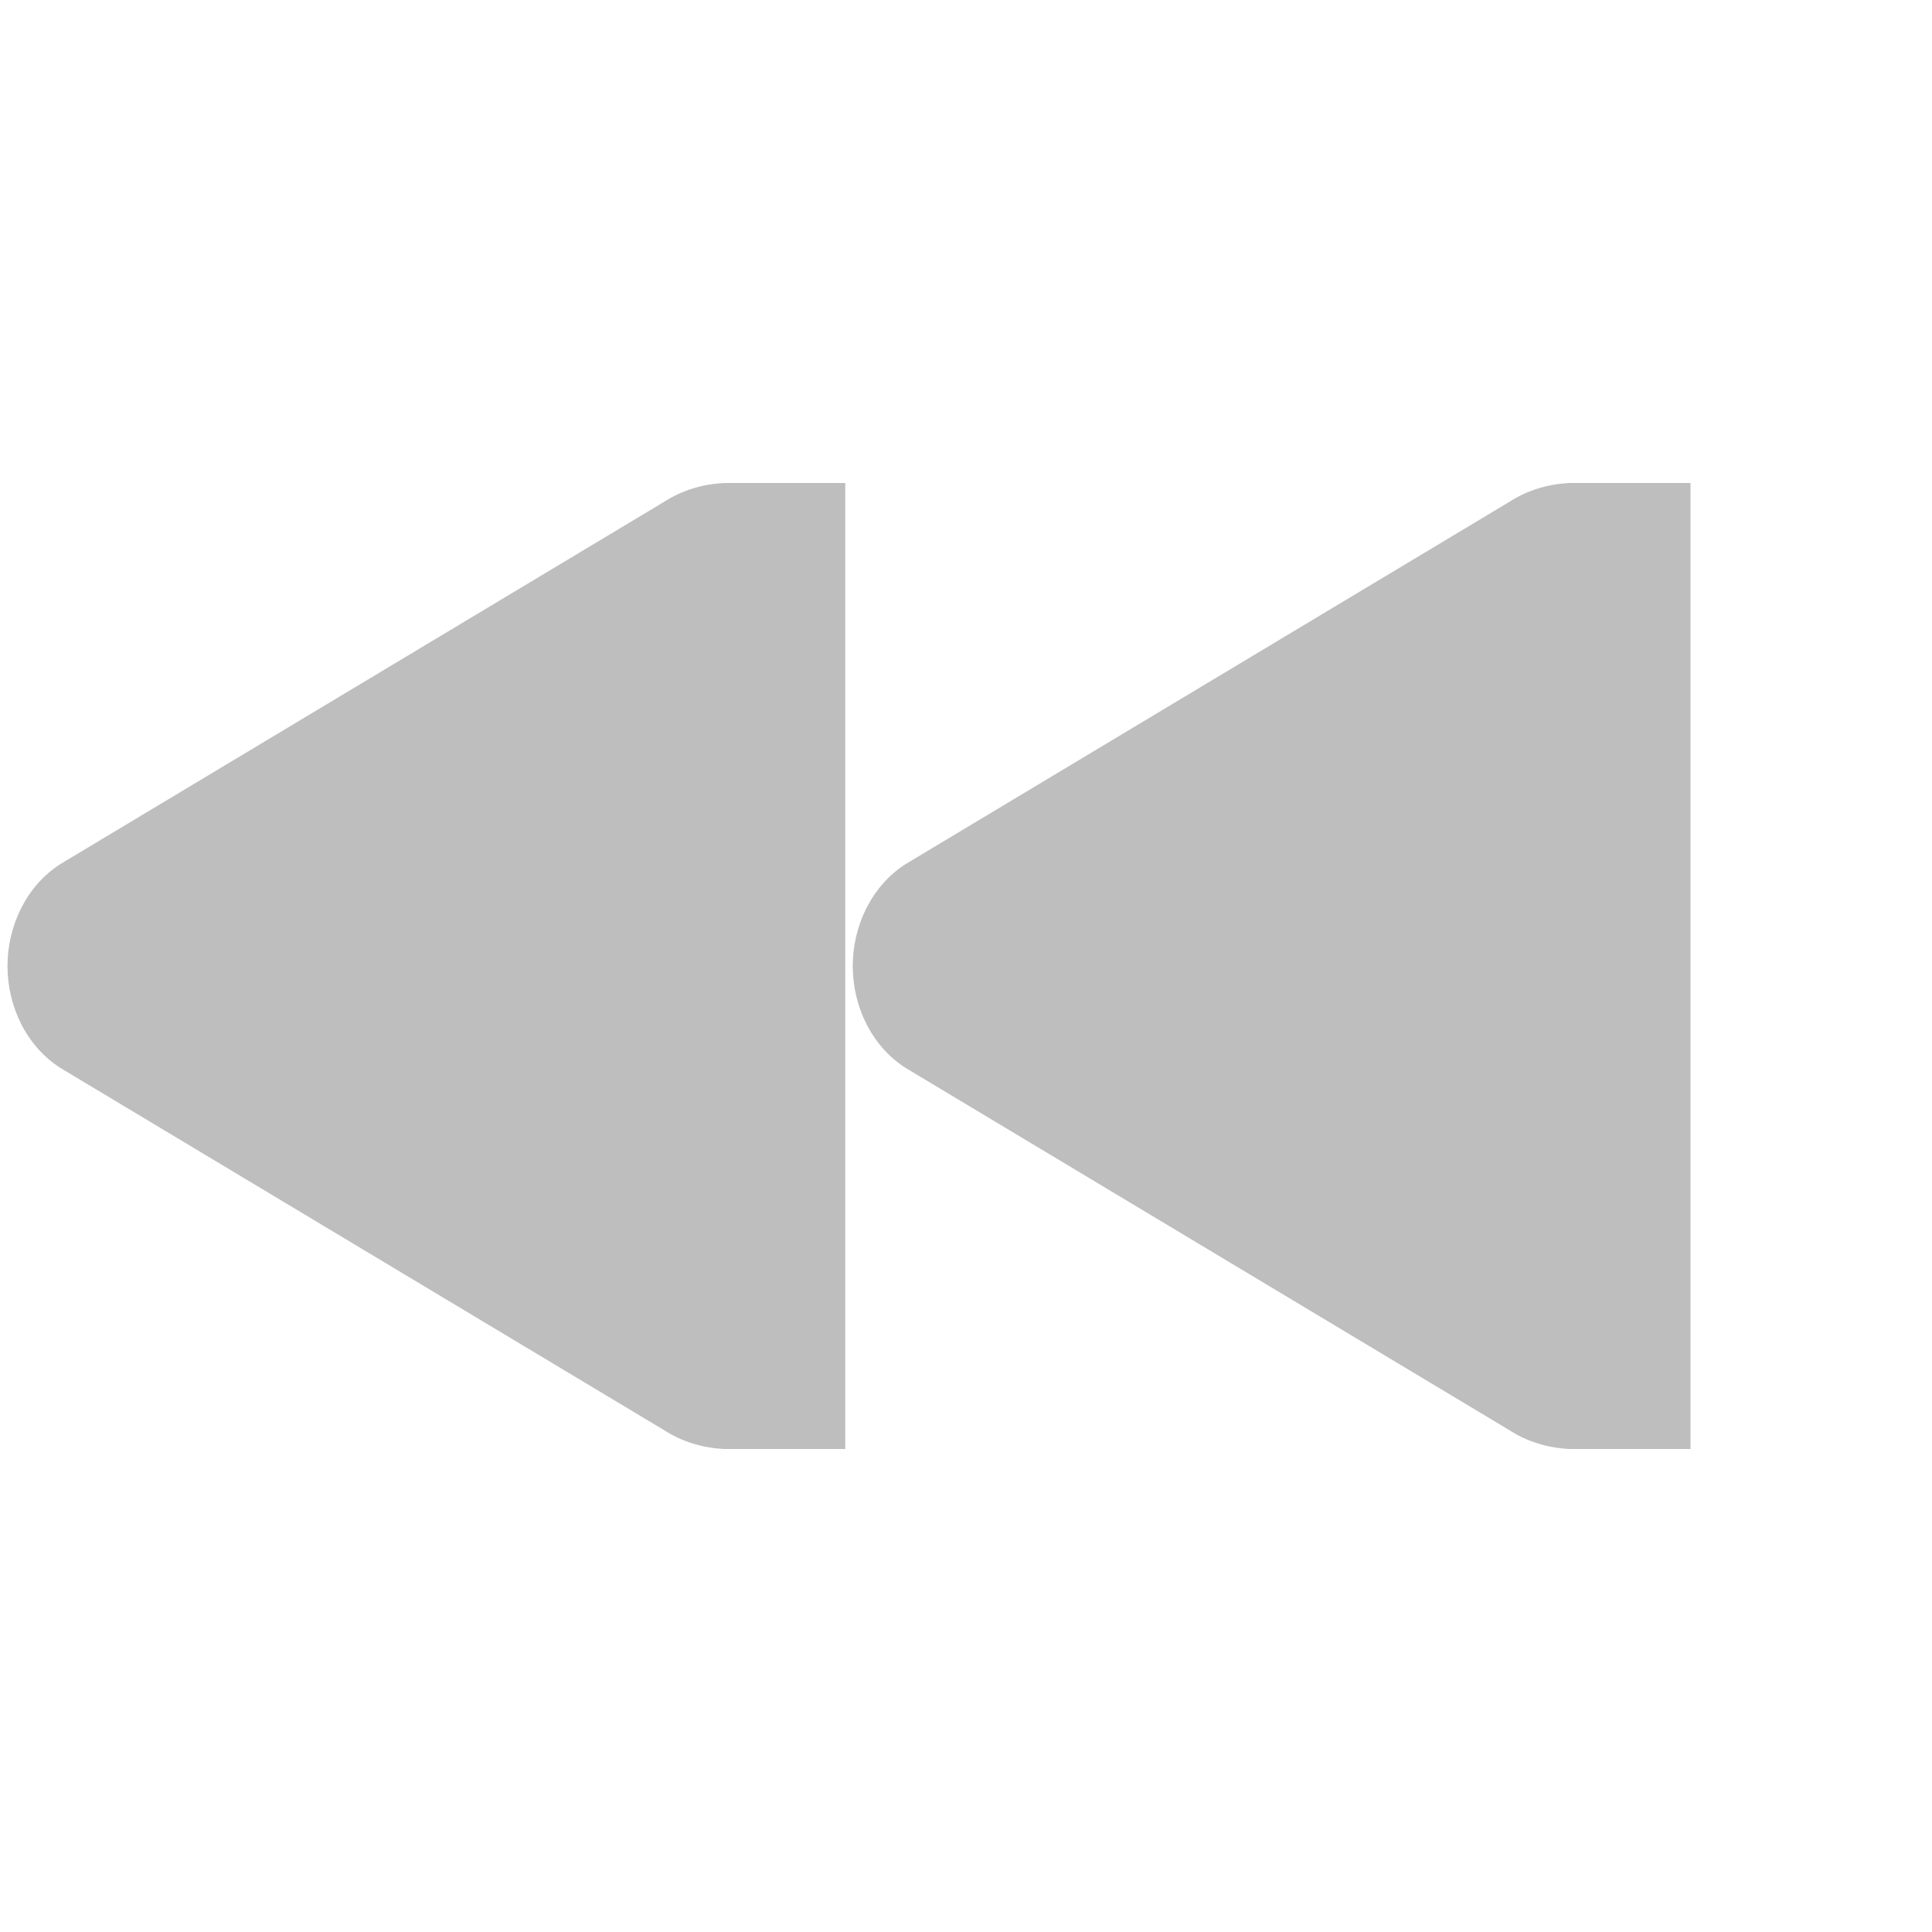 <?xml version="1.0" encoding="UTF-8" standalone="no"?>
<!-- Created with Inkscape (http://www.inkscape.org/) -->

<svg
   xmlns:dc="http://purl.org/dc/elements/1.1/"
   xmlns:cc="http://creativecommons.org/ns#"
   xmlns:rdf="http://www.w3.org/1999/02/22-rdf-syntax-ns#"
   xmlns:svg="http://www.w3.org/2000/svg"
   xmlns="http://www.w3.org/2000/svg"
   xmlns:sodipodi="http://sodipodi.sourceforge.net/DTD/sodipodi-0.dtd"
   xmlns:inkscape="http://www.inkscape.org/namespaces/inkscape"
   id="svg7384"
   height="16"
   width="16"
   version="1.1"
   inkscape:version="0.48.4 r9939"
   sodipodi:docname="xn-media-skip-backward-symbolic.svg">
  <defs
     id="defs12" />
  <sodipodi:namedview
     pagecolor="#ffffff"
     bordercolor="#666666"
     borderopacity="1"
     objecttolerance="10"
     gridtolerance="10"
     guidetolerance="10"
     inkscape:pageopacity="0"
     inkscape:pageshadow="2"
     inkscape:window-width="1366"
     inkscape:window-height="744"
     id="namedview10"
     showgrid="false"
     inkscape:zoom="14.75"
     inkscape:cx="8.2711864"
     inkscape:cy="8"
     inkscape:window-x="0"
     inkscape:window-y="0"
     inkscape:window-maximized="1"
     inkscape:current-layer="svg7384" />
  <title
     id="title9167">Gnome Symbolic Icon Theme</title>
  <g
     id="g2984">
    <path
       inkscape:connector-curvature="0"
       d="m 13,4 c -0.177,0.008 -0.351,0.059 -0.5,0.156 l -5,3 C 7.218,7.336 7.062,7.668 7.062,8 c 0,0.332 0.155,0.664 0.438,0.844 l 5,3 C 12.649,11.941 12.823,11.992 13,12 H 13.156 14 V 4 h -0.844 z"
       style="text-indent:0;text-transform:none;block-progression:tb;color:#000000;fill:#bebebe"
       id="path3807-1-1-4" />
    <path
       inkscape:connector-curvature="0"
       d="M 6,4 C 5.823,4.008 5.649,4.059 5.5,4.156 l -5,3 C 0.218,7.336 0.062,7.668 0.062,8 c 0,0.332 0.155,0.664 0.438,0.844 l 5,3 C 5.649,11.941 5.823,11.992 6,12 H 6.156 7 V 4 H 6.156 z"
       style="text-indent:0;text-transform:none;block-progression:tb;color:#000000;fill:#bebebe"
       id="path3807-1-1-4-7" />
  </g>
</svg>
